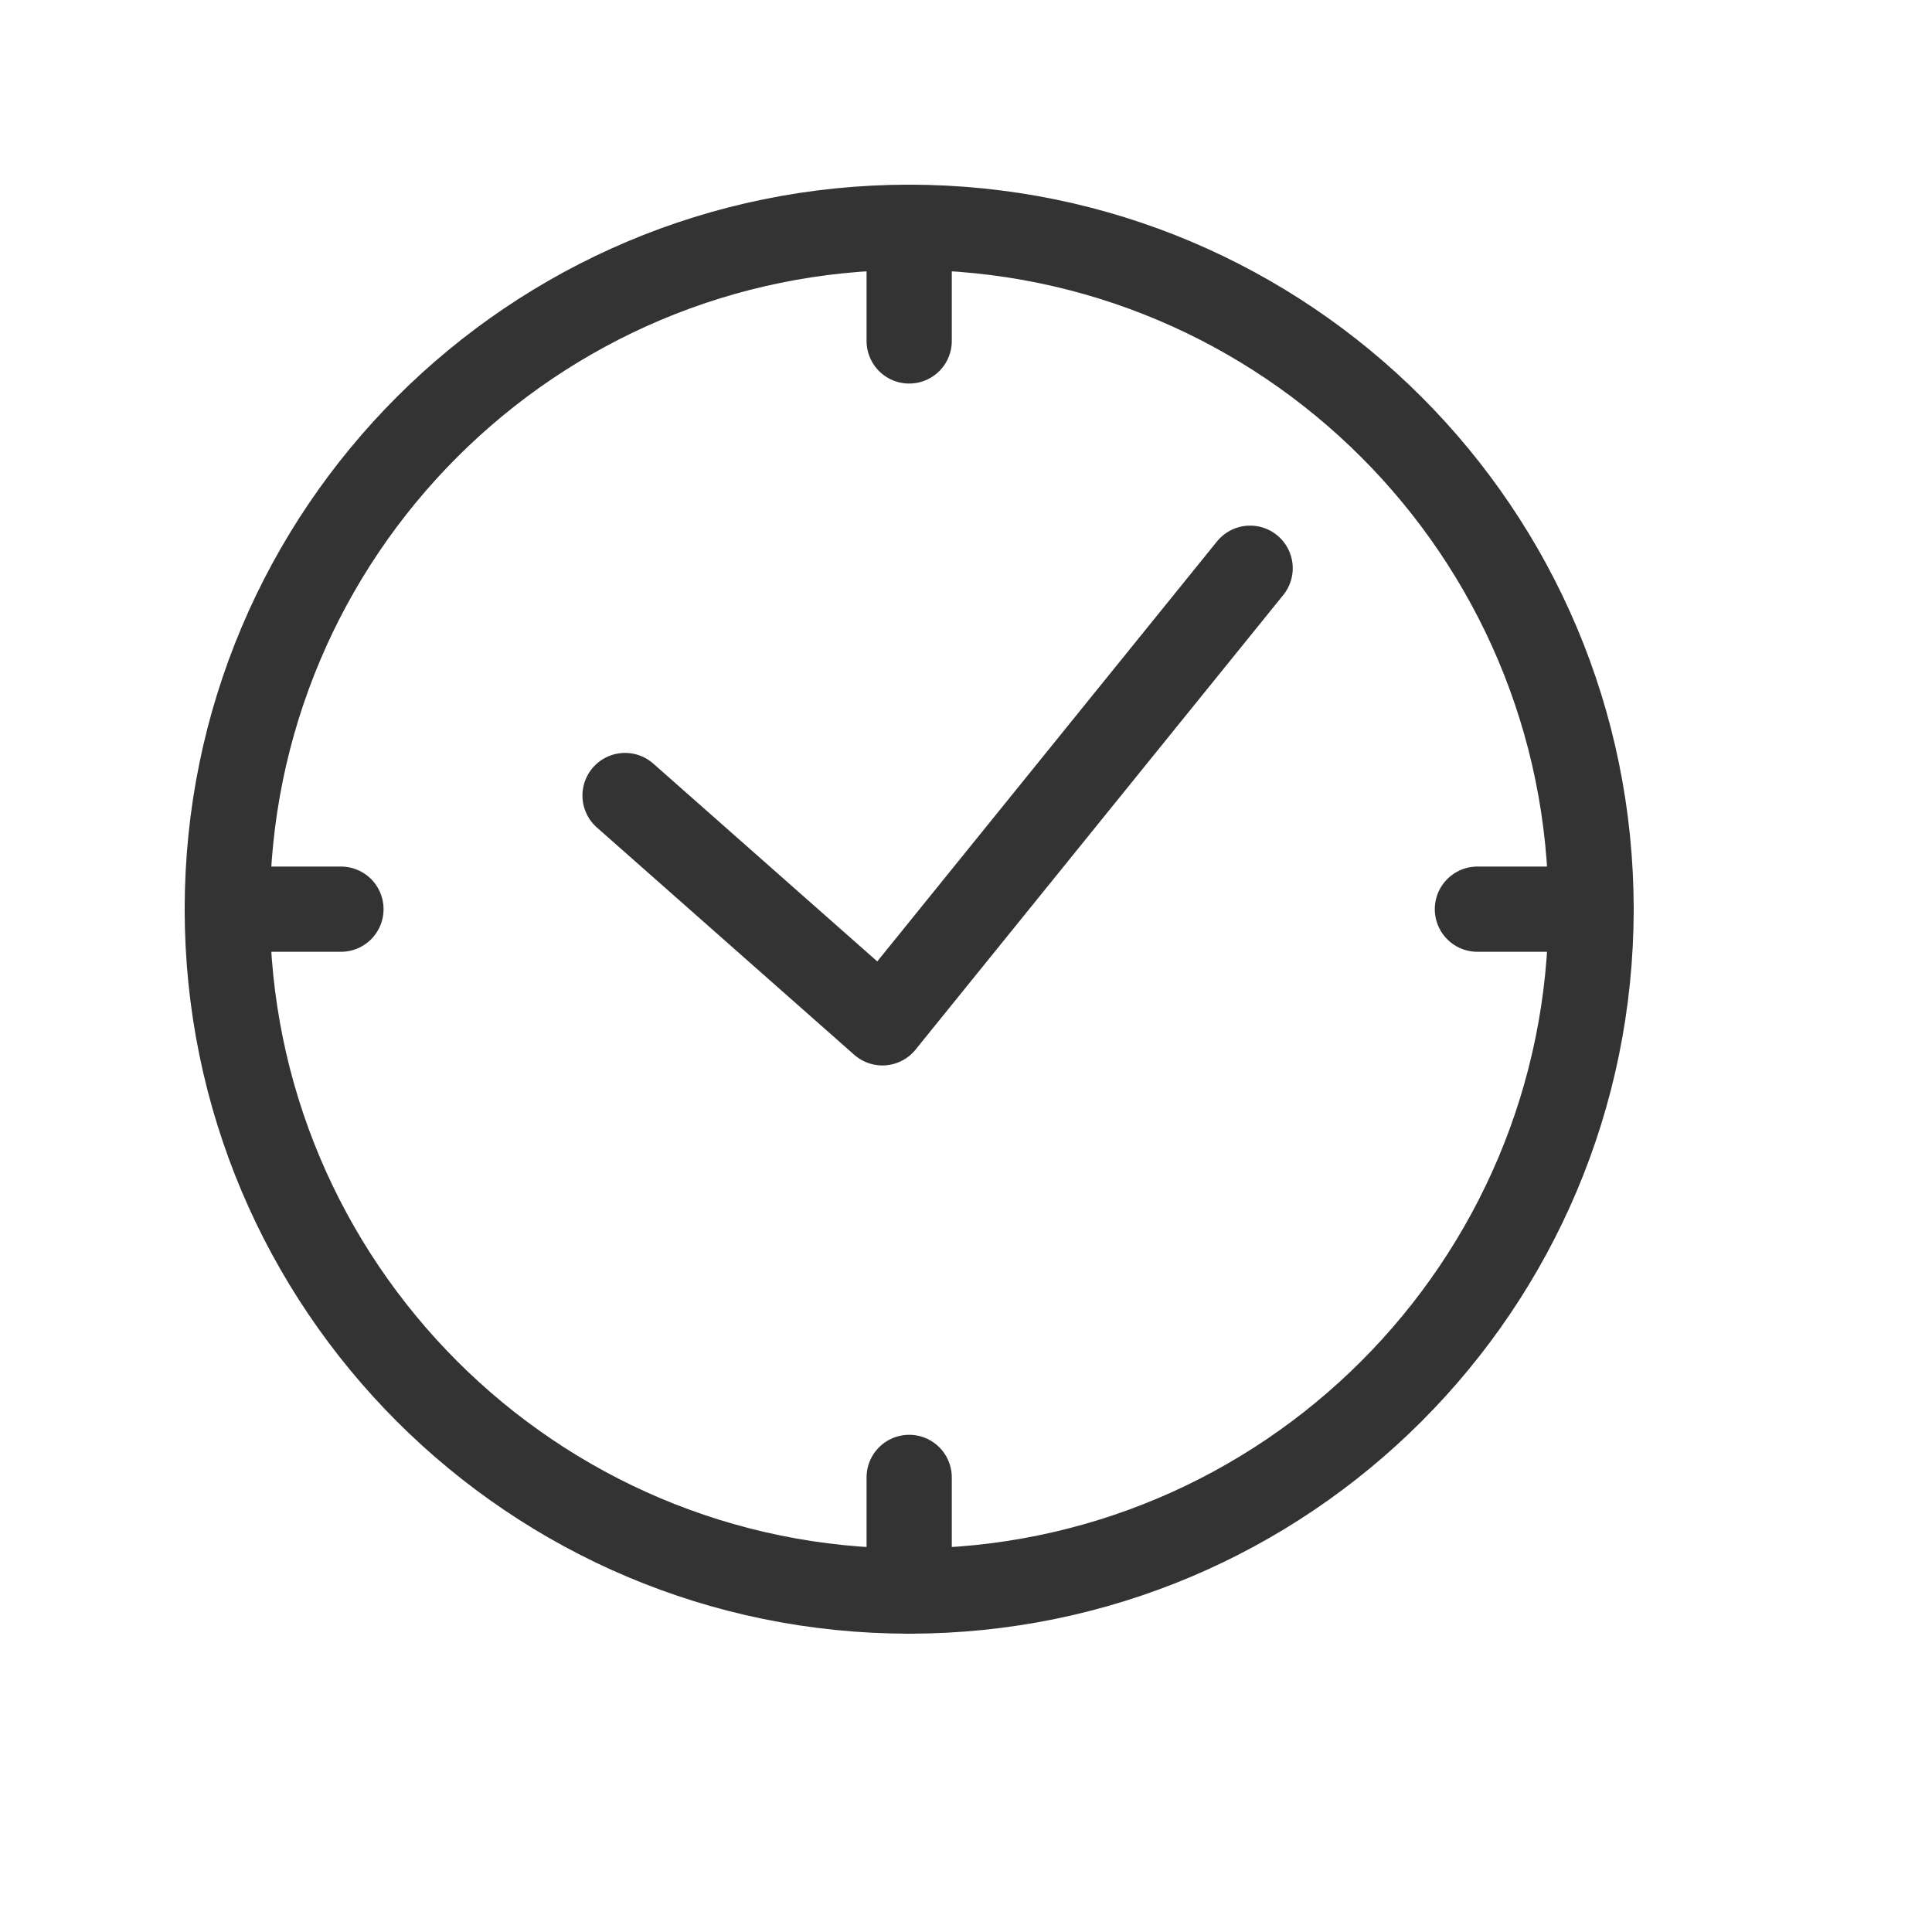<svg xmlns="http://www.w3.org/2000/svg" width="34" height="34" viewBox="0 0 34 34" fill="none"><path d="M16 28C22.627 28 28 22.627 28 16C28 9.373 22.627 4 16 4C9.373 4 4 9.373 4 16C4 22.627 9.373 28 16 28Z" stroke="#333333" stroke-width="1.5" stroke-linecap="round" stroke-linejoin="round"></path><path d="M22 10L15.529 18L11 14" stroke="#333333" stroke-width="1.5" stroke-linecap="round" stroke-linejoin="round"></path><path d="M16 4V6" stroke="#333333" stroke-width="1.5" stroke-linecap="round" stroke-linejoin="round"></path><path d="M28 16H26" stroke="#333333" stroke-width="1.5" stroke-linecap="round" stroke-linejoin="round"></path><path d="M16 28V26" stroke="#333333" stroke-width="1.5" stroke-linecap="round" stroke-linejoin="round"></path><path d="M4 16H6" stroke="#333333" stroke-width="1.5" stroke-linecap="round" stroke-linejoin="round"></path></svg>